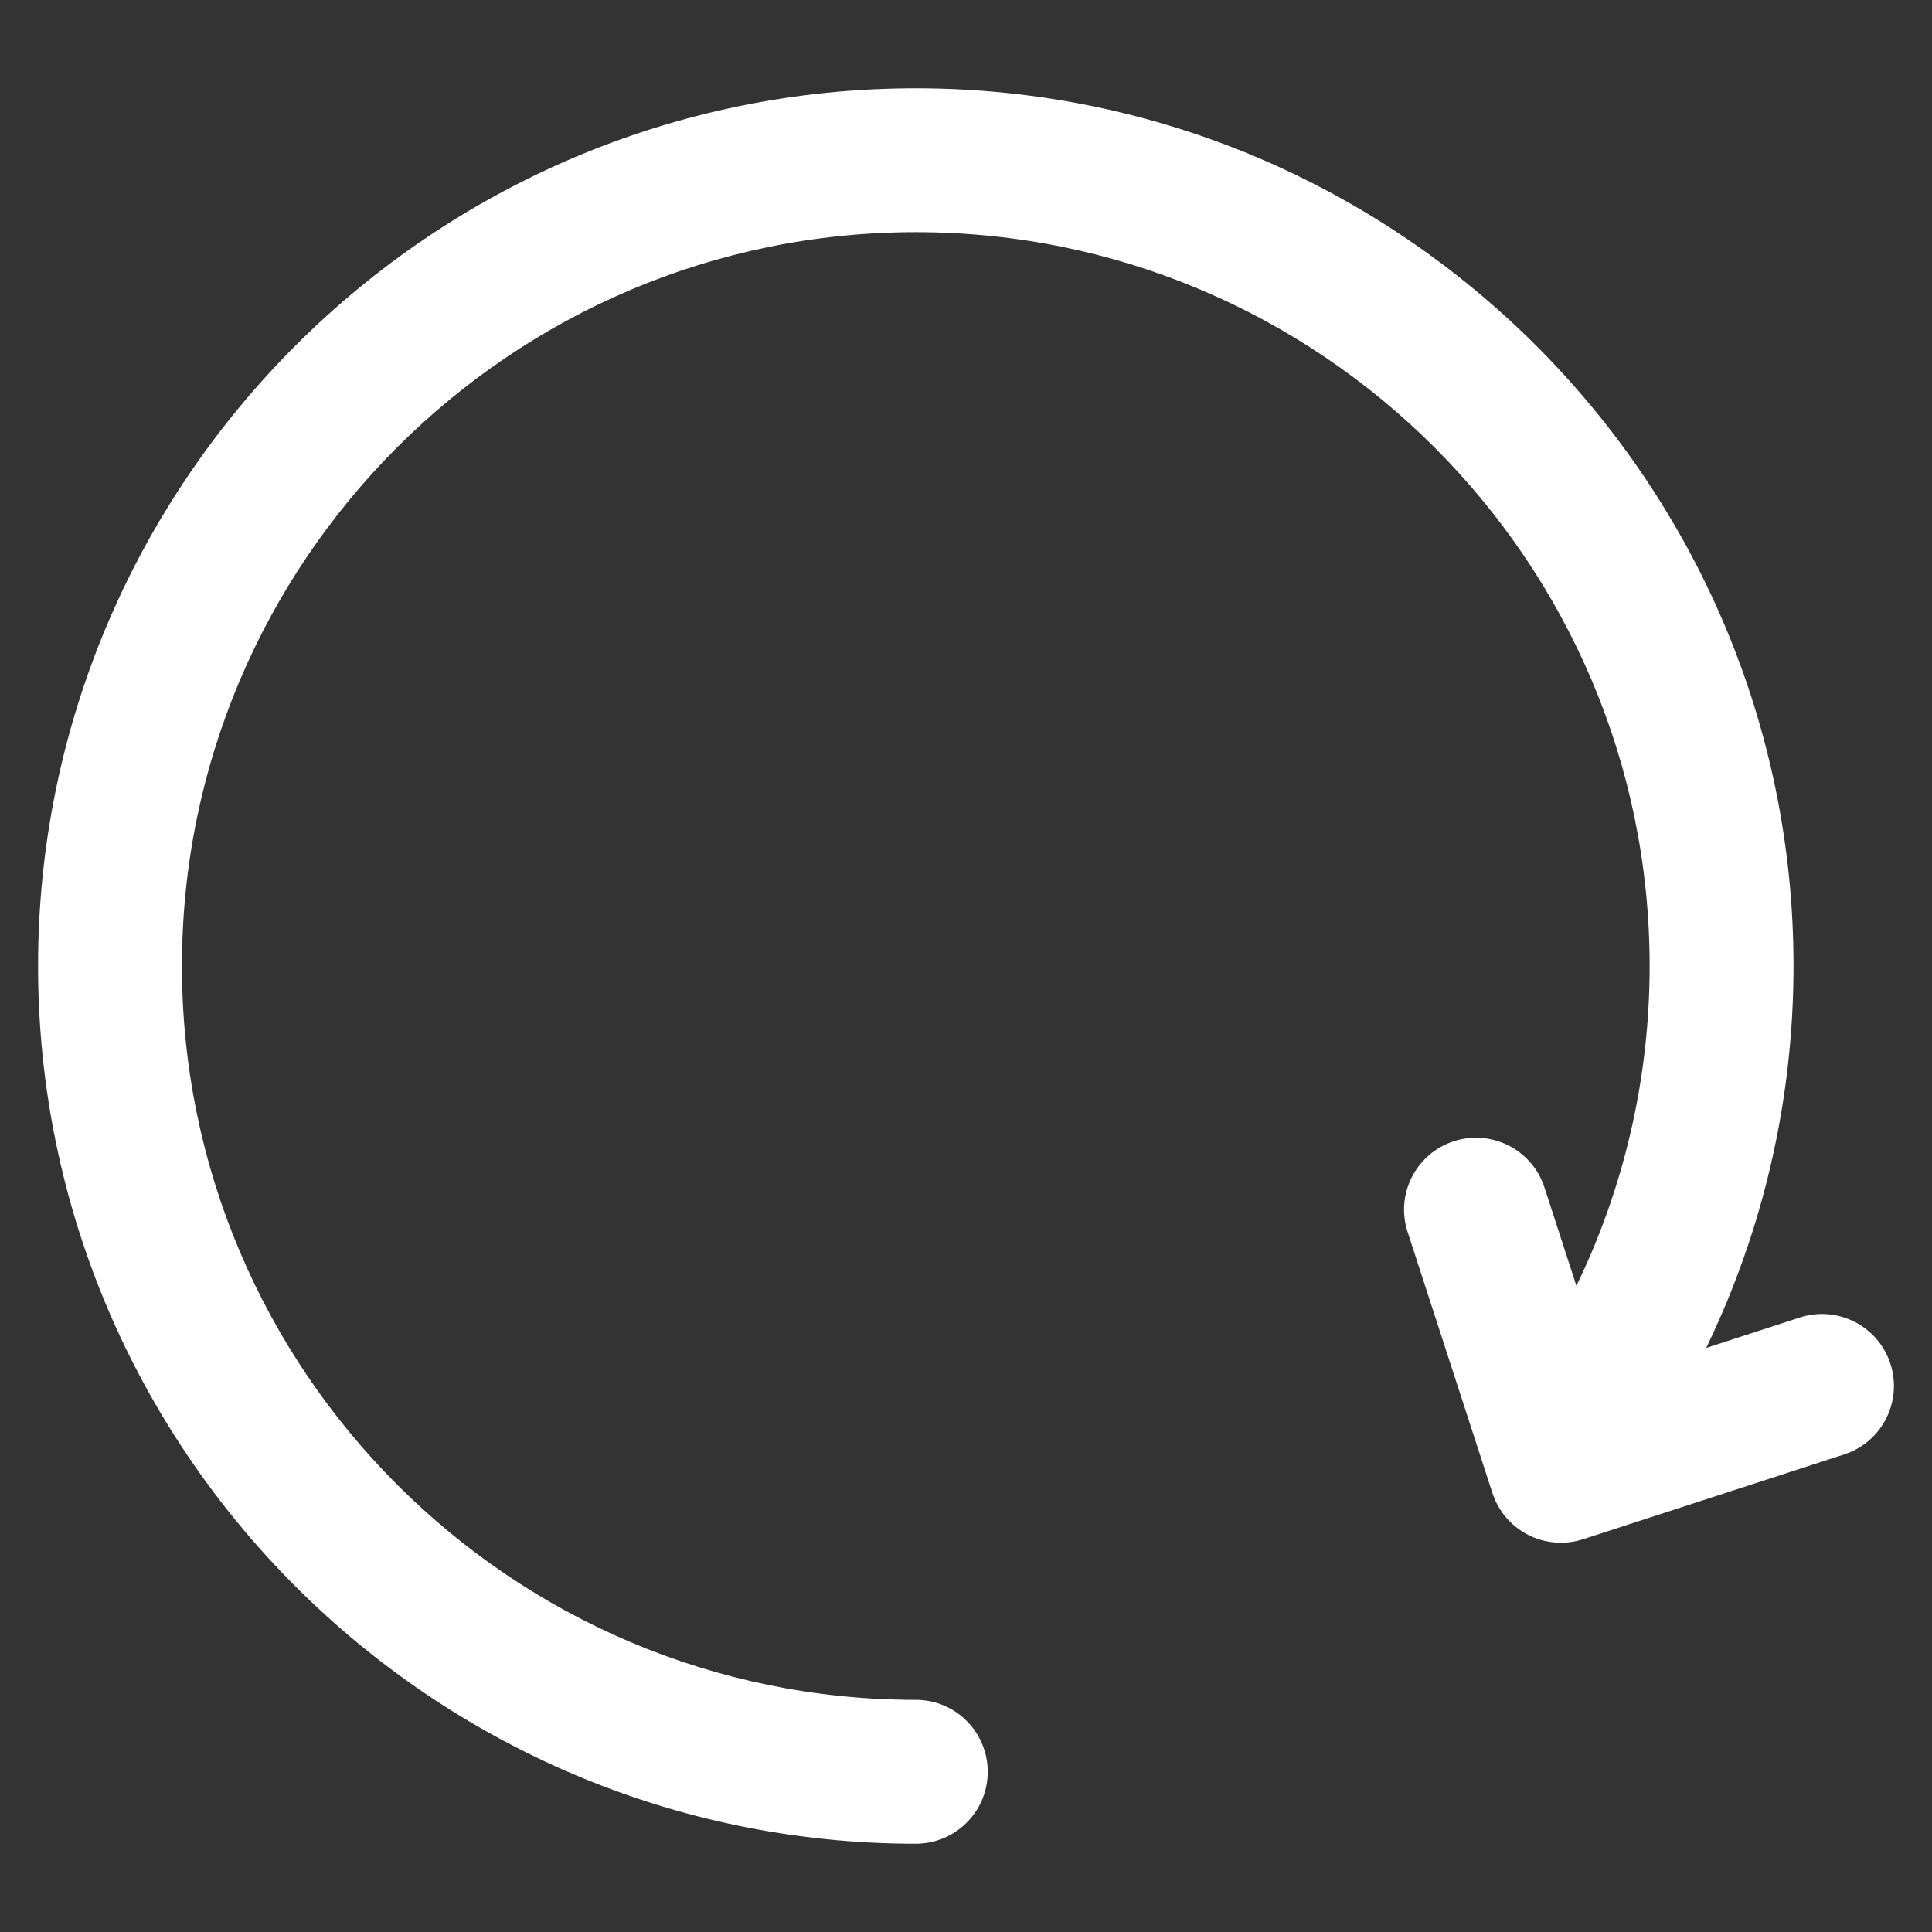 <svg xmlns="http://www.w3.org/2000/svg" width="20" height="20" viewBox="0 0 322.447 322.447"><rect x="0" y="0" width="322.447" height="322.447" fill="#333333" stroke="none"/><path fill="#FFF" d="M315.503 227.604c-2.049-6.306-8.822-9.754-15.129-7.709l-15.614 5.073c9.565-19.78 14.575-41.532 14.575-63.744 0-80.776-65.715-146.49-146.491-146.49-80.776 0-146.491 65.714-146.491 146.49s65.715 146.49 146.49 146.49c6.632 0 12.008-5.376 12.008-12.007 0-6.63-5.376-12.007-12.007-12.007-67.534 0-122.476-54.941-122.476-122.476 0-67.534 54.942-122.476 122.476-122.476 67.534 0 122.476 54.942 122.476 122.476 0 18.609-4.199 36.826-12.222 53.378l-5.334-16.422c-2.05-6.305-8.824-9.756-15.13-7.709-6.307 2.05-9.76 8.824-7.71 15.13l14.159 43.58c1.647 5.076 6.354 8.302 11.417 8.302 1.228 0 2.48-.19 3.712-.59l43.582-14.157c6.306-2.05 9.758-8.823 7.71-15.132z" class="active-path" data-old_color="#F7F0F0" data-original="#000000"/></svg>